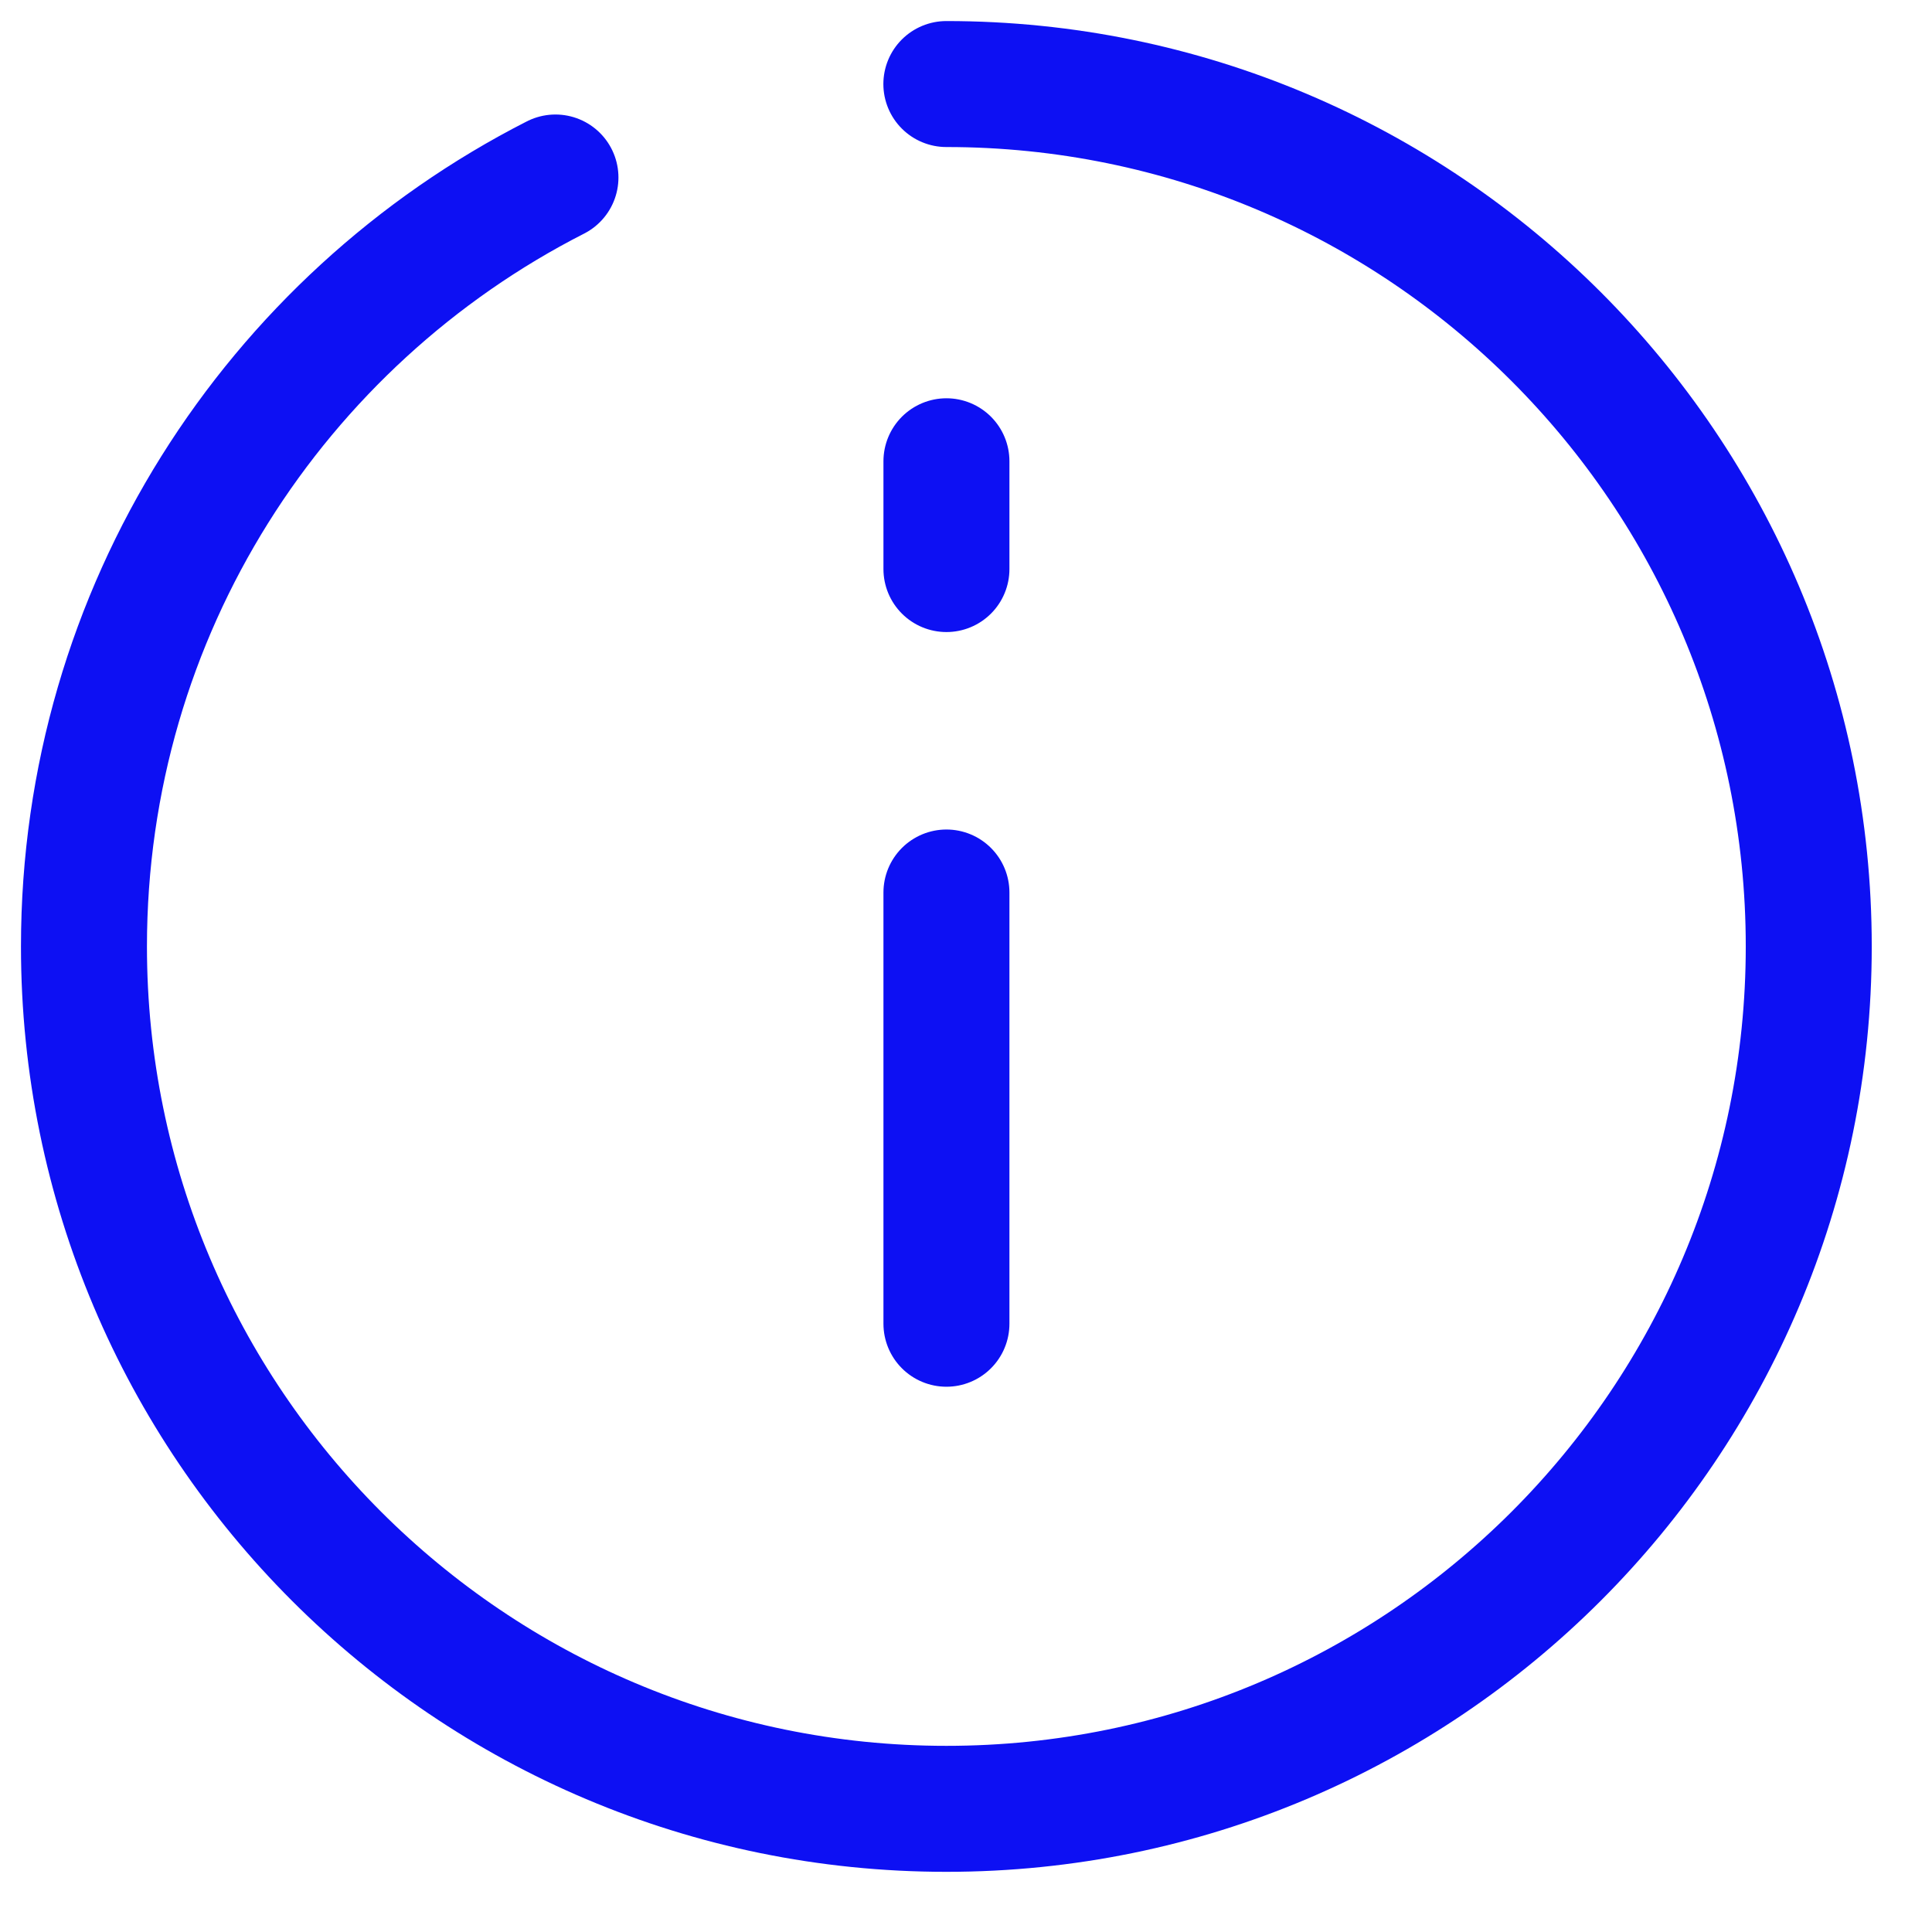 <!-- Generated by IcoMoon.io -->
<svg version="1.1" xmlns="http://www.w3.org/2000/svg" width="24" height="24" viewBox="0 0 24 24">
<title>info</title>
<path fill="none" stroke="#0d10f3" stroke-linejoin="round" stroke-linecap="round" stroke-miterlimit="4" stroke-width="1.565" d="M6.9 2.205c-3.476 1.771-5.857 5.383-5.857 9.552 0 5.917 4.796 10.713 10.713 10.713v0c5.917 0 10.713-4.796 10.713-10.713s-4.796-10.713-10.713-10.713"></path>
<path fill="none" stroke="#0d10f3" stroke-linejoin="round" stroke-linecap="round" stroke-miterlimit="4" stroke-width="1.565" d="M11.757 11.087v5.357"></path>
<path fill="none" stroke="#0d10f3" stroke-linejoin="round" stroke-linecap="round" stroke-miterlimit="4" stroke-width="1.565" d="M11.757 5.73v1.339"></path>
</svg>

